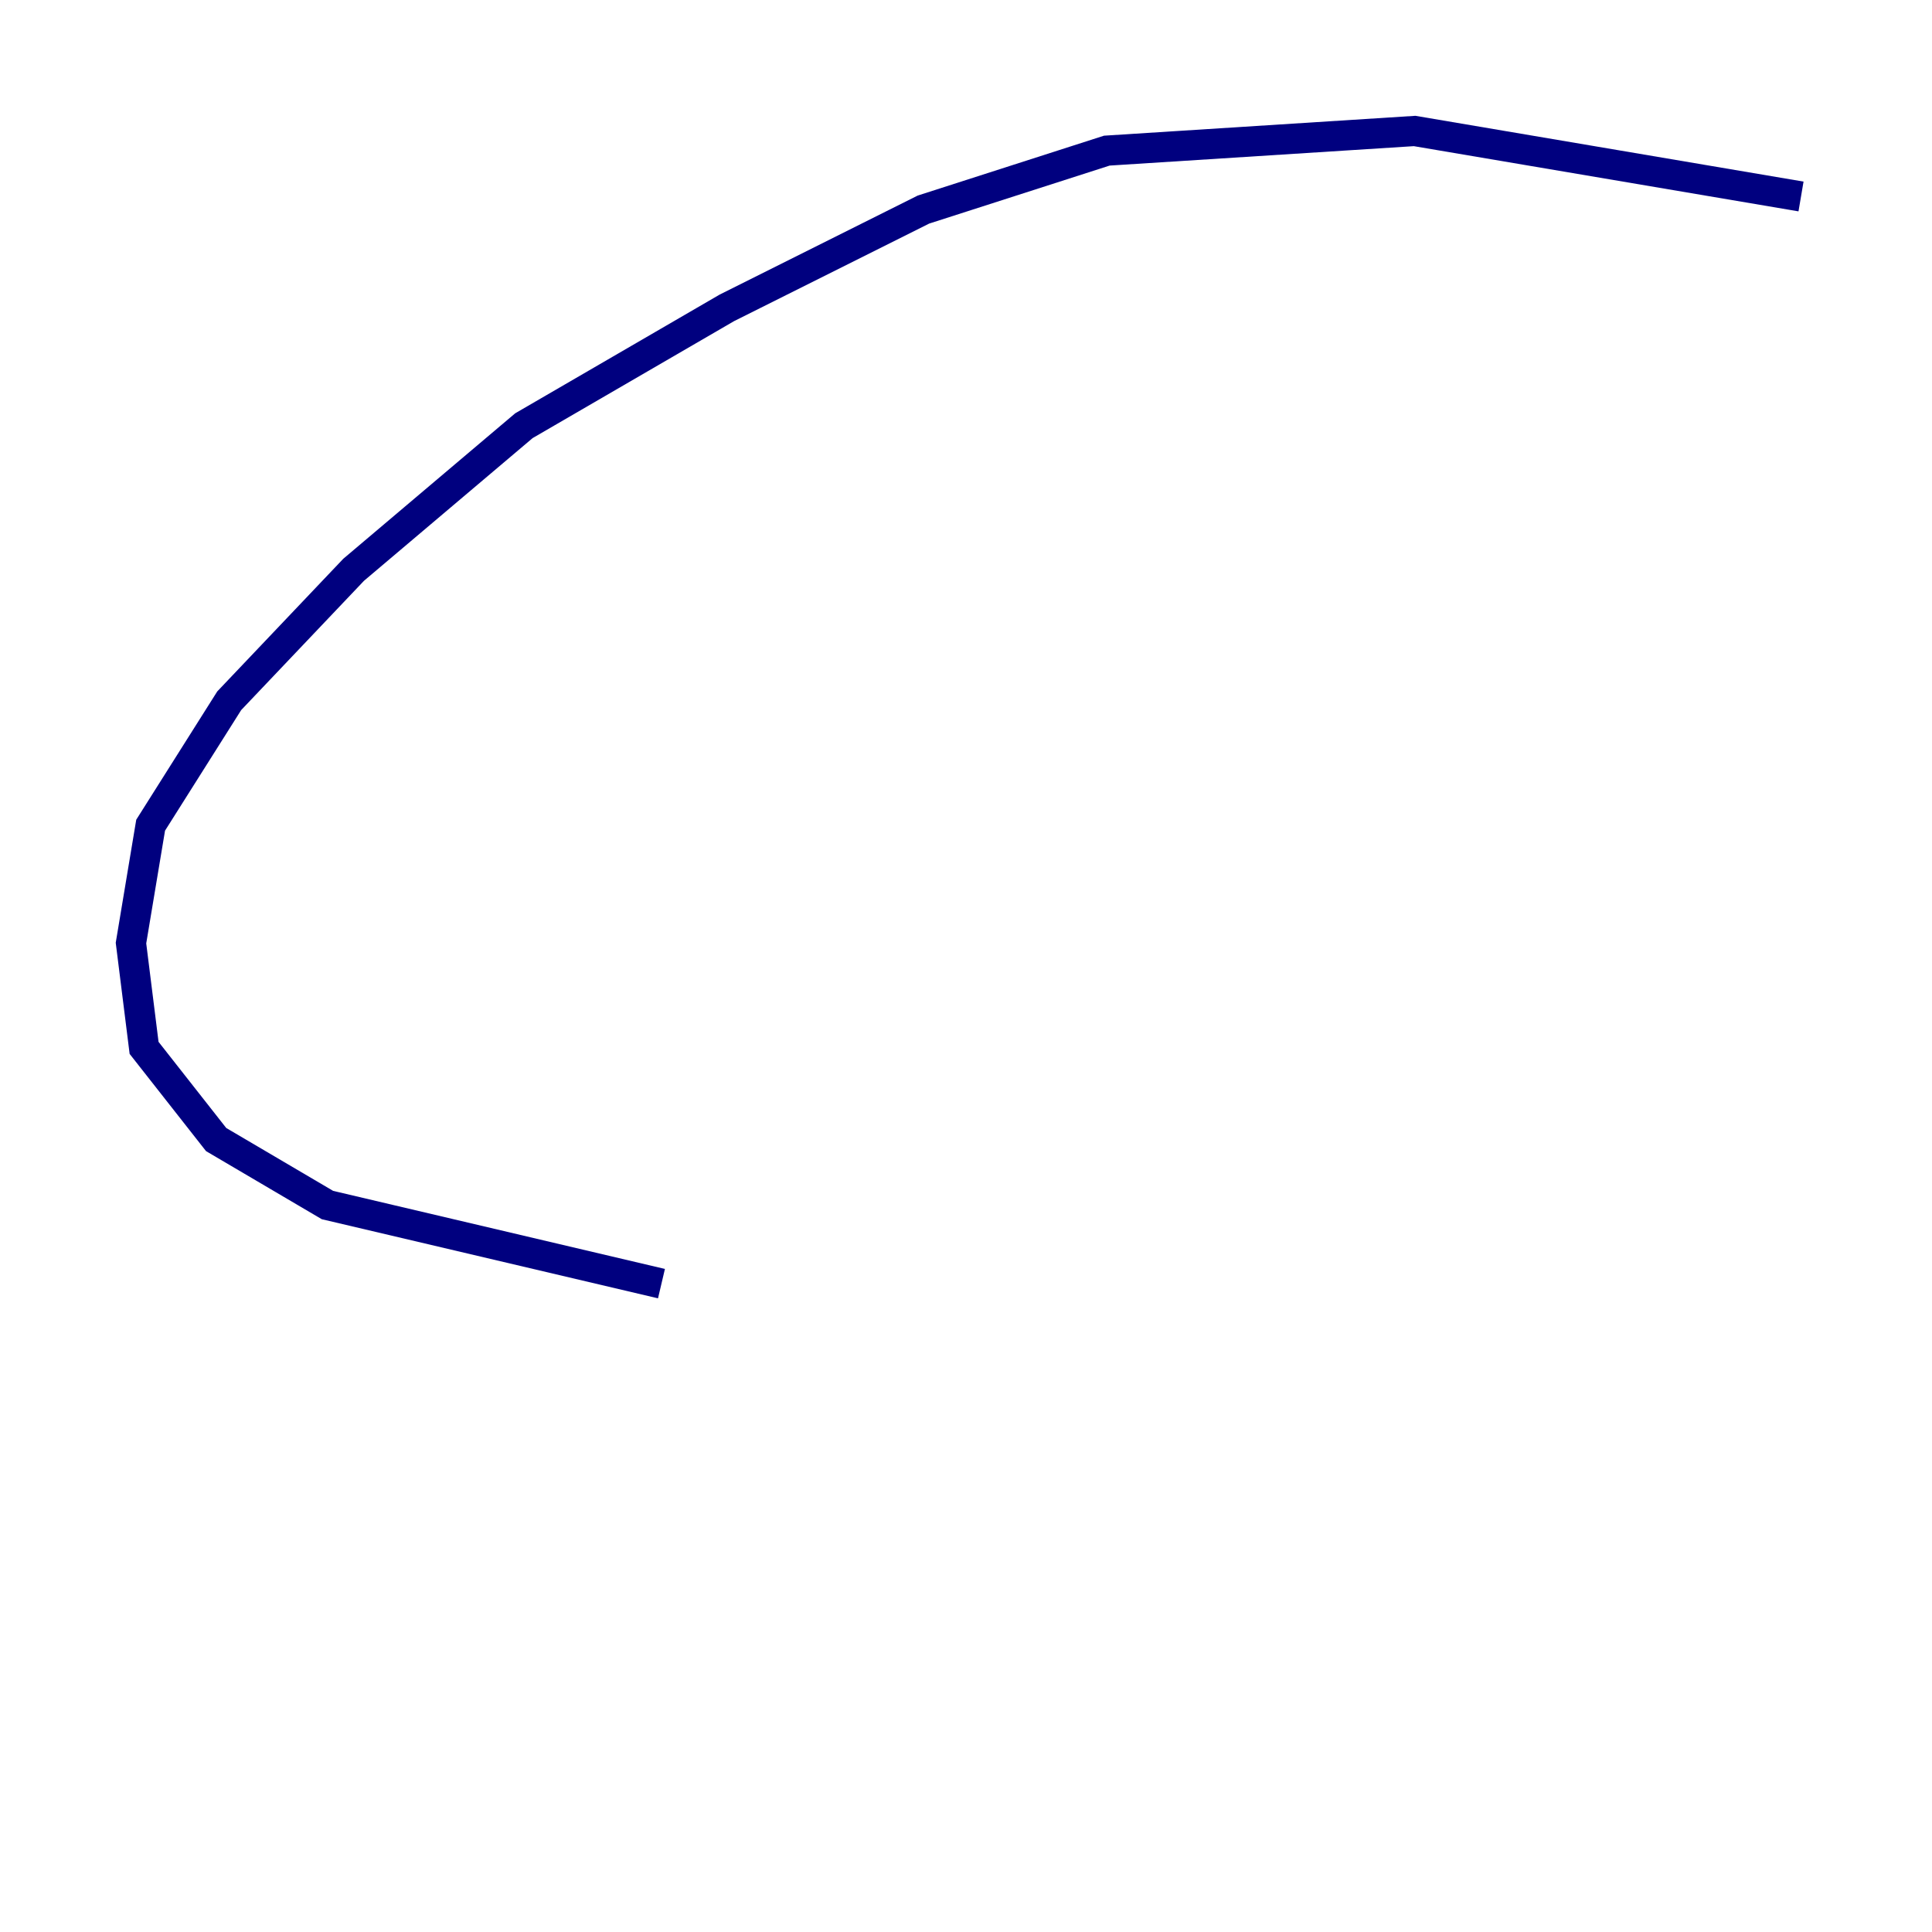 <?xml version="1.0" encoding="utf-8" ?>
<svg baseProfile="tiny" height="128" version="1.2" viewBox="0,0,128,128" width="128" xmlns="http://www.w3.org/2000/svg" xmlns:ev="http://www.w3.org/2001/xml-events" xmlns:xlink="http://www.w3.org/1999/xlink"><defs /><polyline fill="none" points="119.322,13.017 93.722,8.678 73.329,9.98 61.18,13.885 48.163,20.393 34.712,28.203 23.43,37.749 15.186,46.427 9.98,54.671 8.678,62.481 9.546,69.424 14.319,75.498 21.695,79.837 43.824,85.044" stroke="#00007f" stroke-width="2" /></svg>